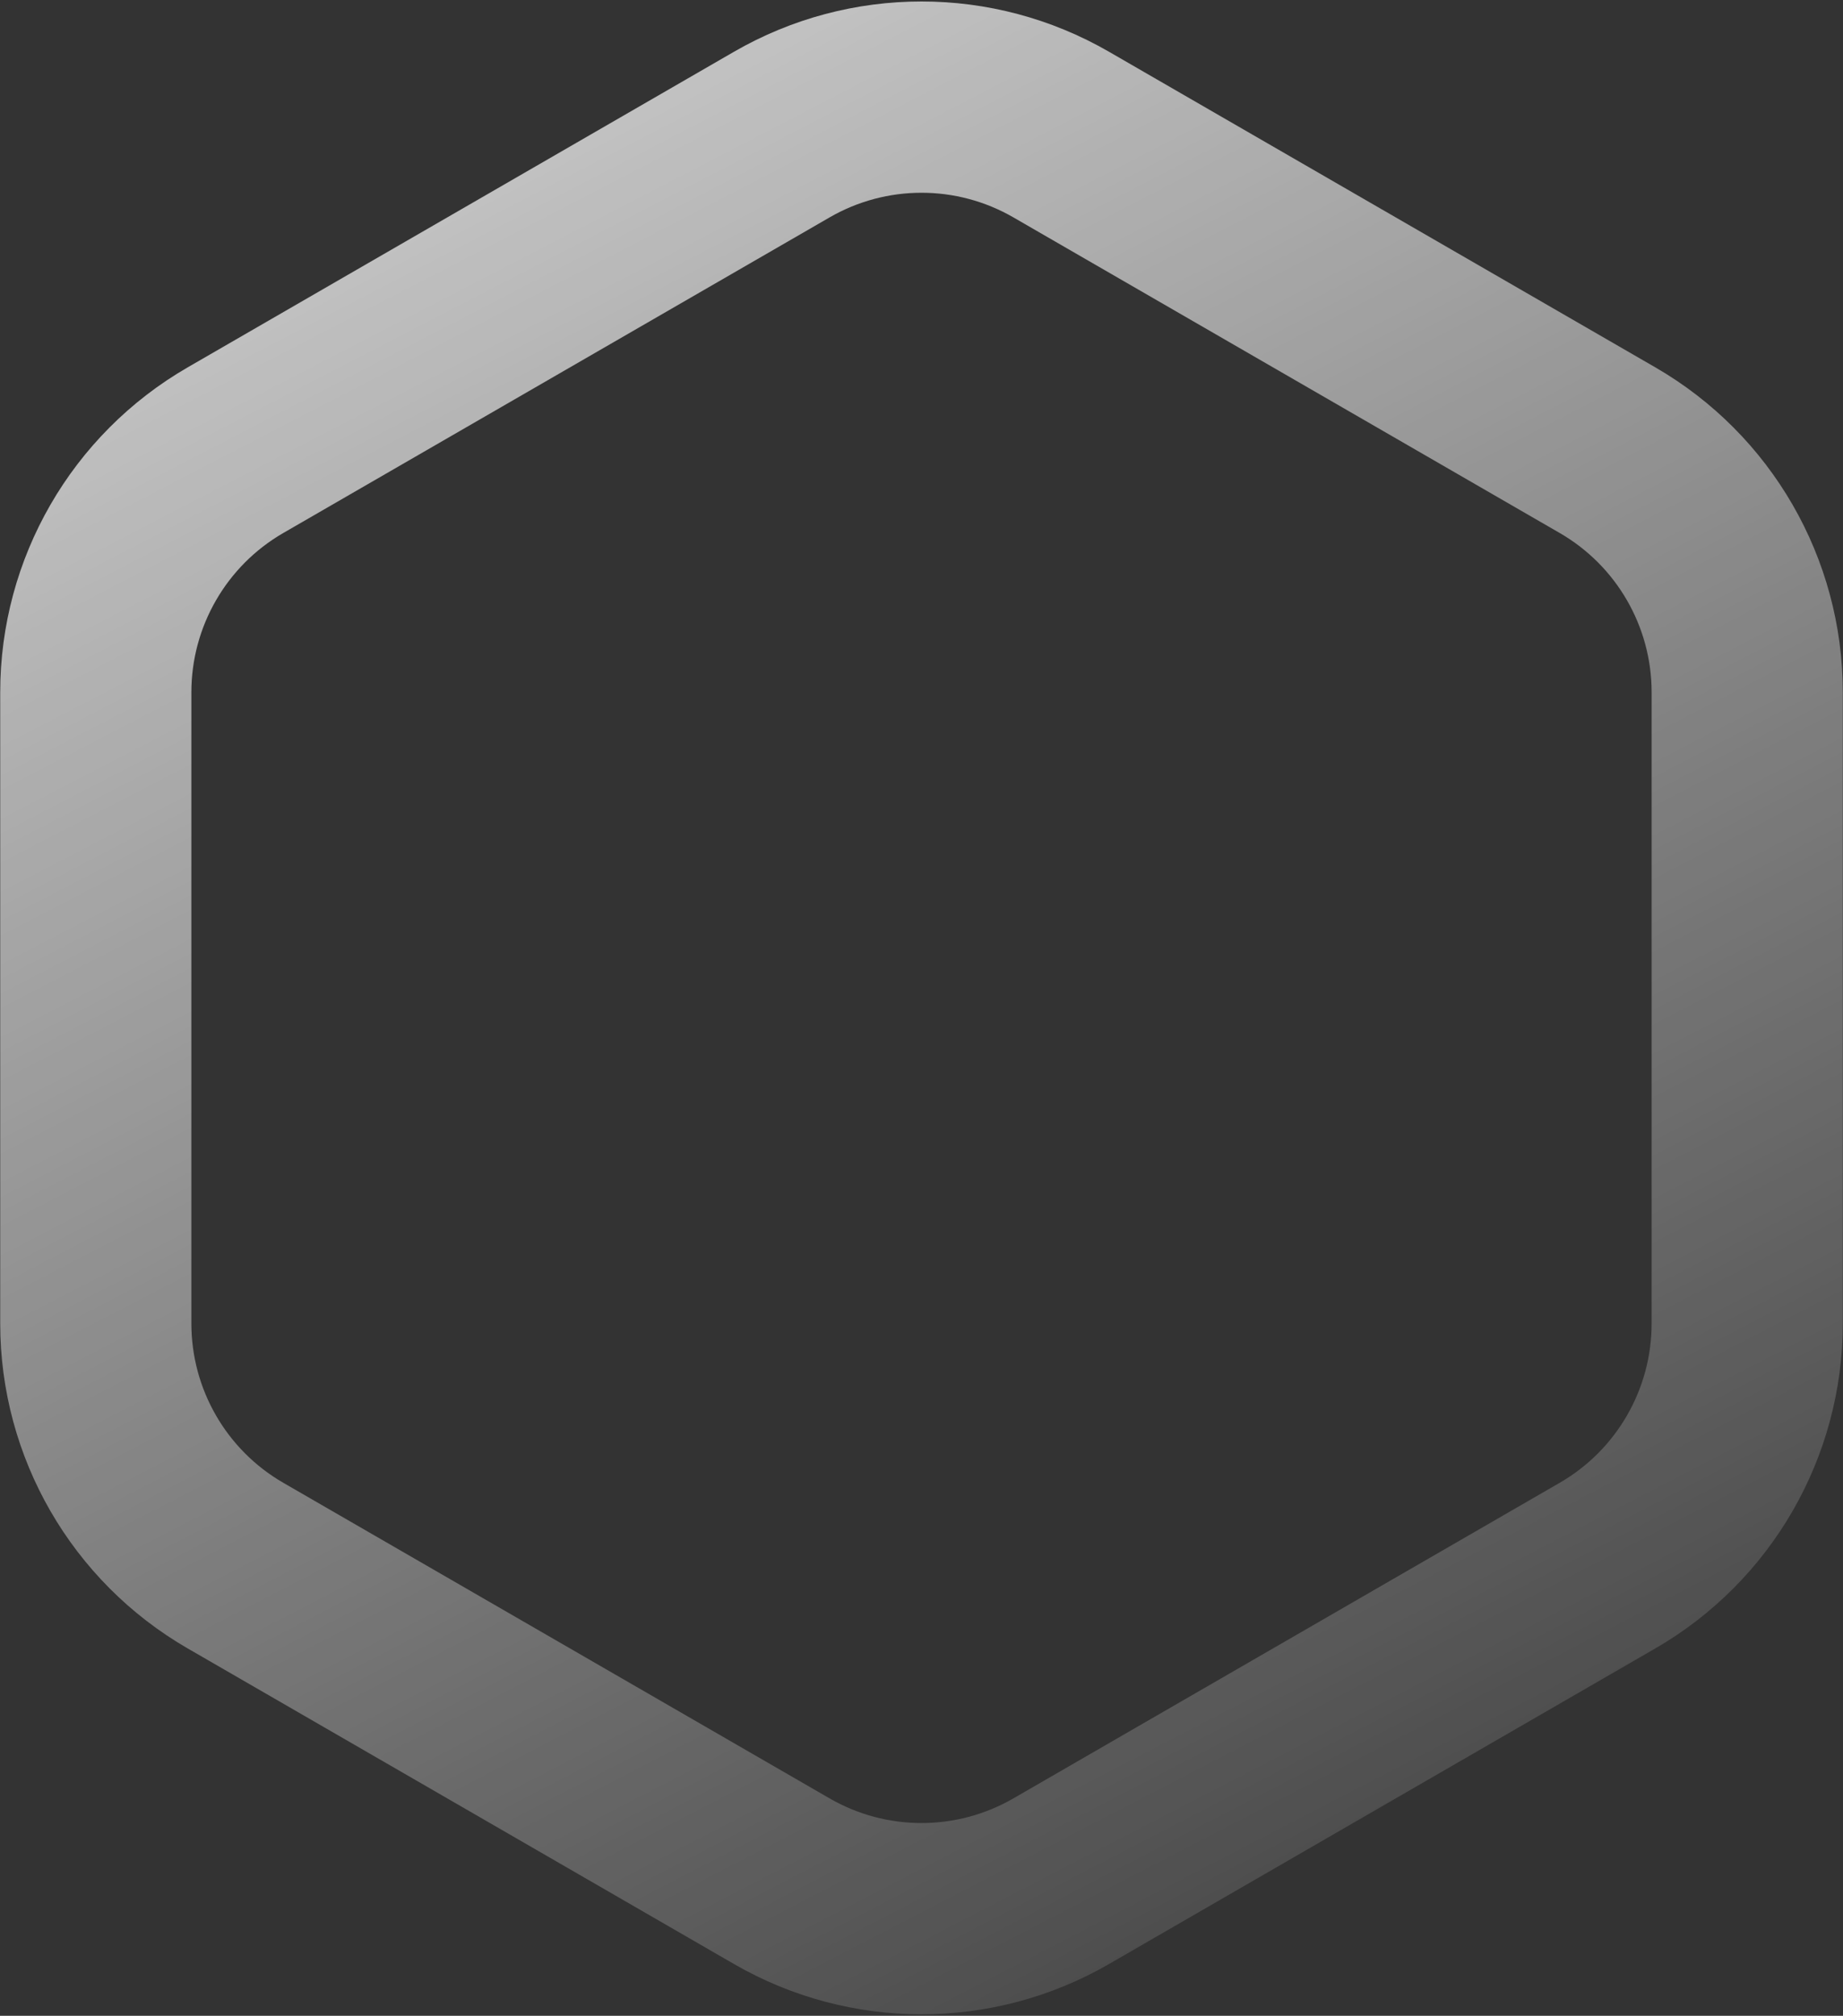 <svg width="752" height="822" viewBox="0 0 752 822" fill="none" xmlns="http://www.w3.org/2000/svg">
<rect x="0" y="0" width="752" height="822" fill="#333333" stroke="none"/>
<path d="M655.913 183.574L433 54.876C397.728 34.511 354.272 34.511 319 54.876L96.087 183.574C60.816 203.939 39.087 241.573 39.087 282.301V539.699C39.087 580.427 60.816 618.061 96.087 638.426L319 767.124C354.272 787.488 397.728 787.489 433 767.124L655.913 638.426C691.184 618.061 712.913 580.427 712.913 539.699V282.301C712.913 241.573 691.184 203.939 655.913 183.574Z" stroke="url(#paint0_linear_10_26)" stroke-width="78"/>
<defs>
<linearGradient id="paint0_linear_10_26" x1="175.222" y1="53.169" x2="619.611" y2="911.607" gradientUnits="userSpaceOnUse">
<stop stop-color="white" stop-opacity="0.72"/>
<stop offset="1" stop-color="white" stop-opacity="0"/>
</linearGradient>
</defs>
</svg>
